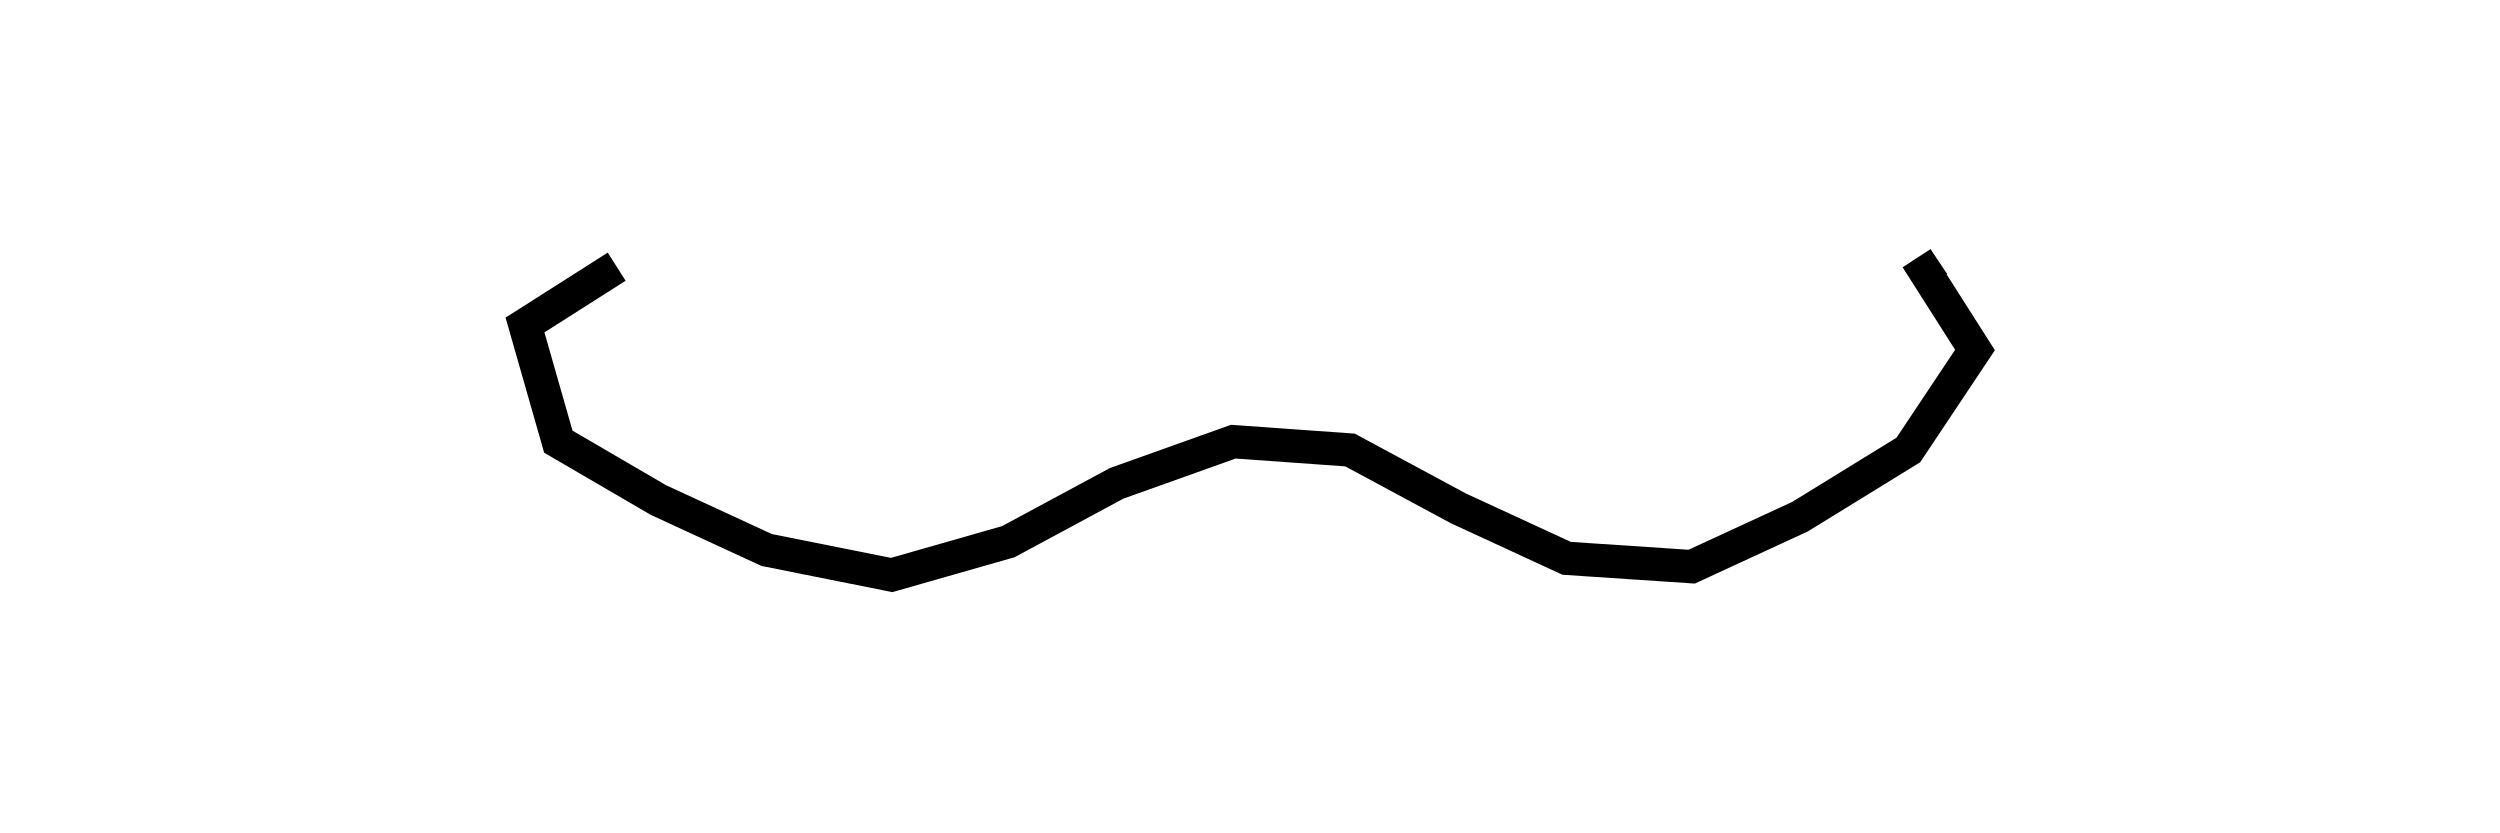 <svg viewBox="-150 -50 300 100" fill="none" stroke="black" stroke-width="4"><polyline points="80,-19 82,-16 80,-19 87,-8 79,4 66,12 53,18 38,17 25,11 12,4 -2,3 -16,8 -29,15 -43,19 -58,16 -71,10 -83,3 -87,-11 -76,-18 -87,-11 -76,-18 -87,-11 -83,3 -87,-11 -83,3 -71,10 -83,3 -71,10 -58,16 -71,10 -58,16 -43,19 -58,16 -43,19 -29,15 -43,19 -29,15 -16,8 -29,15 -16,8 -2,3 -16,8 -2,3 12,4 -2,3 12,4 25,11 12,4 25,11 38,17 25,11 38,17 53,18 38,17 53,18 66,12 53,18 66,12 79,4 66,12 79,4 87,-8 79,4 87,-8 80,-19 87,-8 80,-19 82,-16 80,-19" /></svg>
